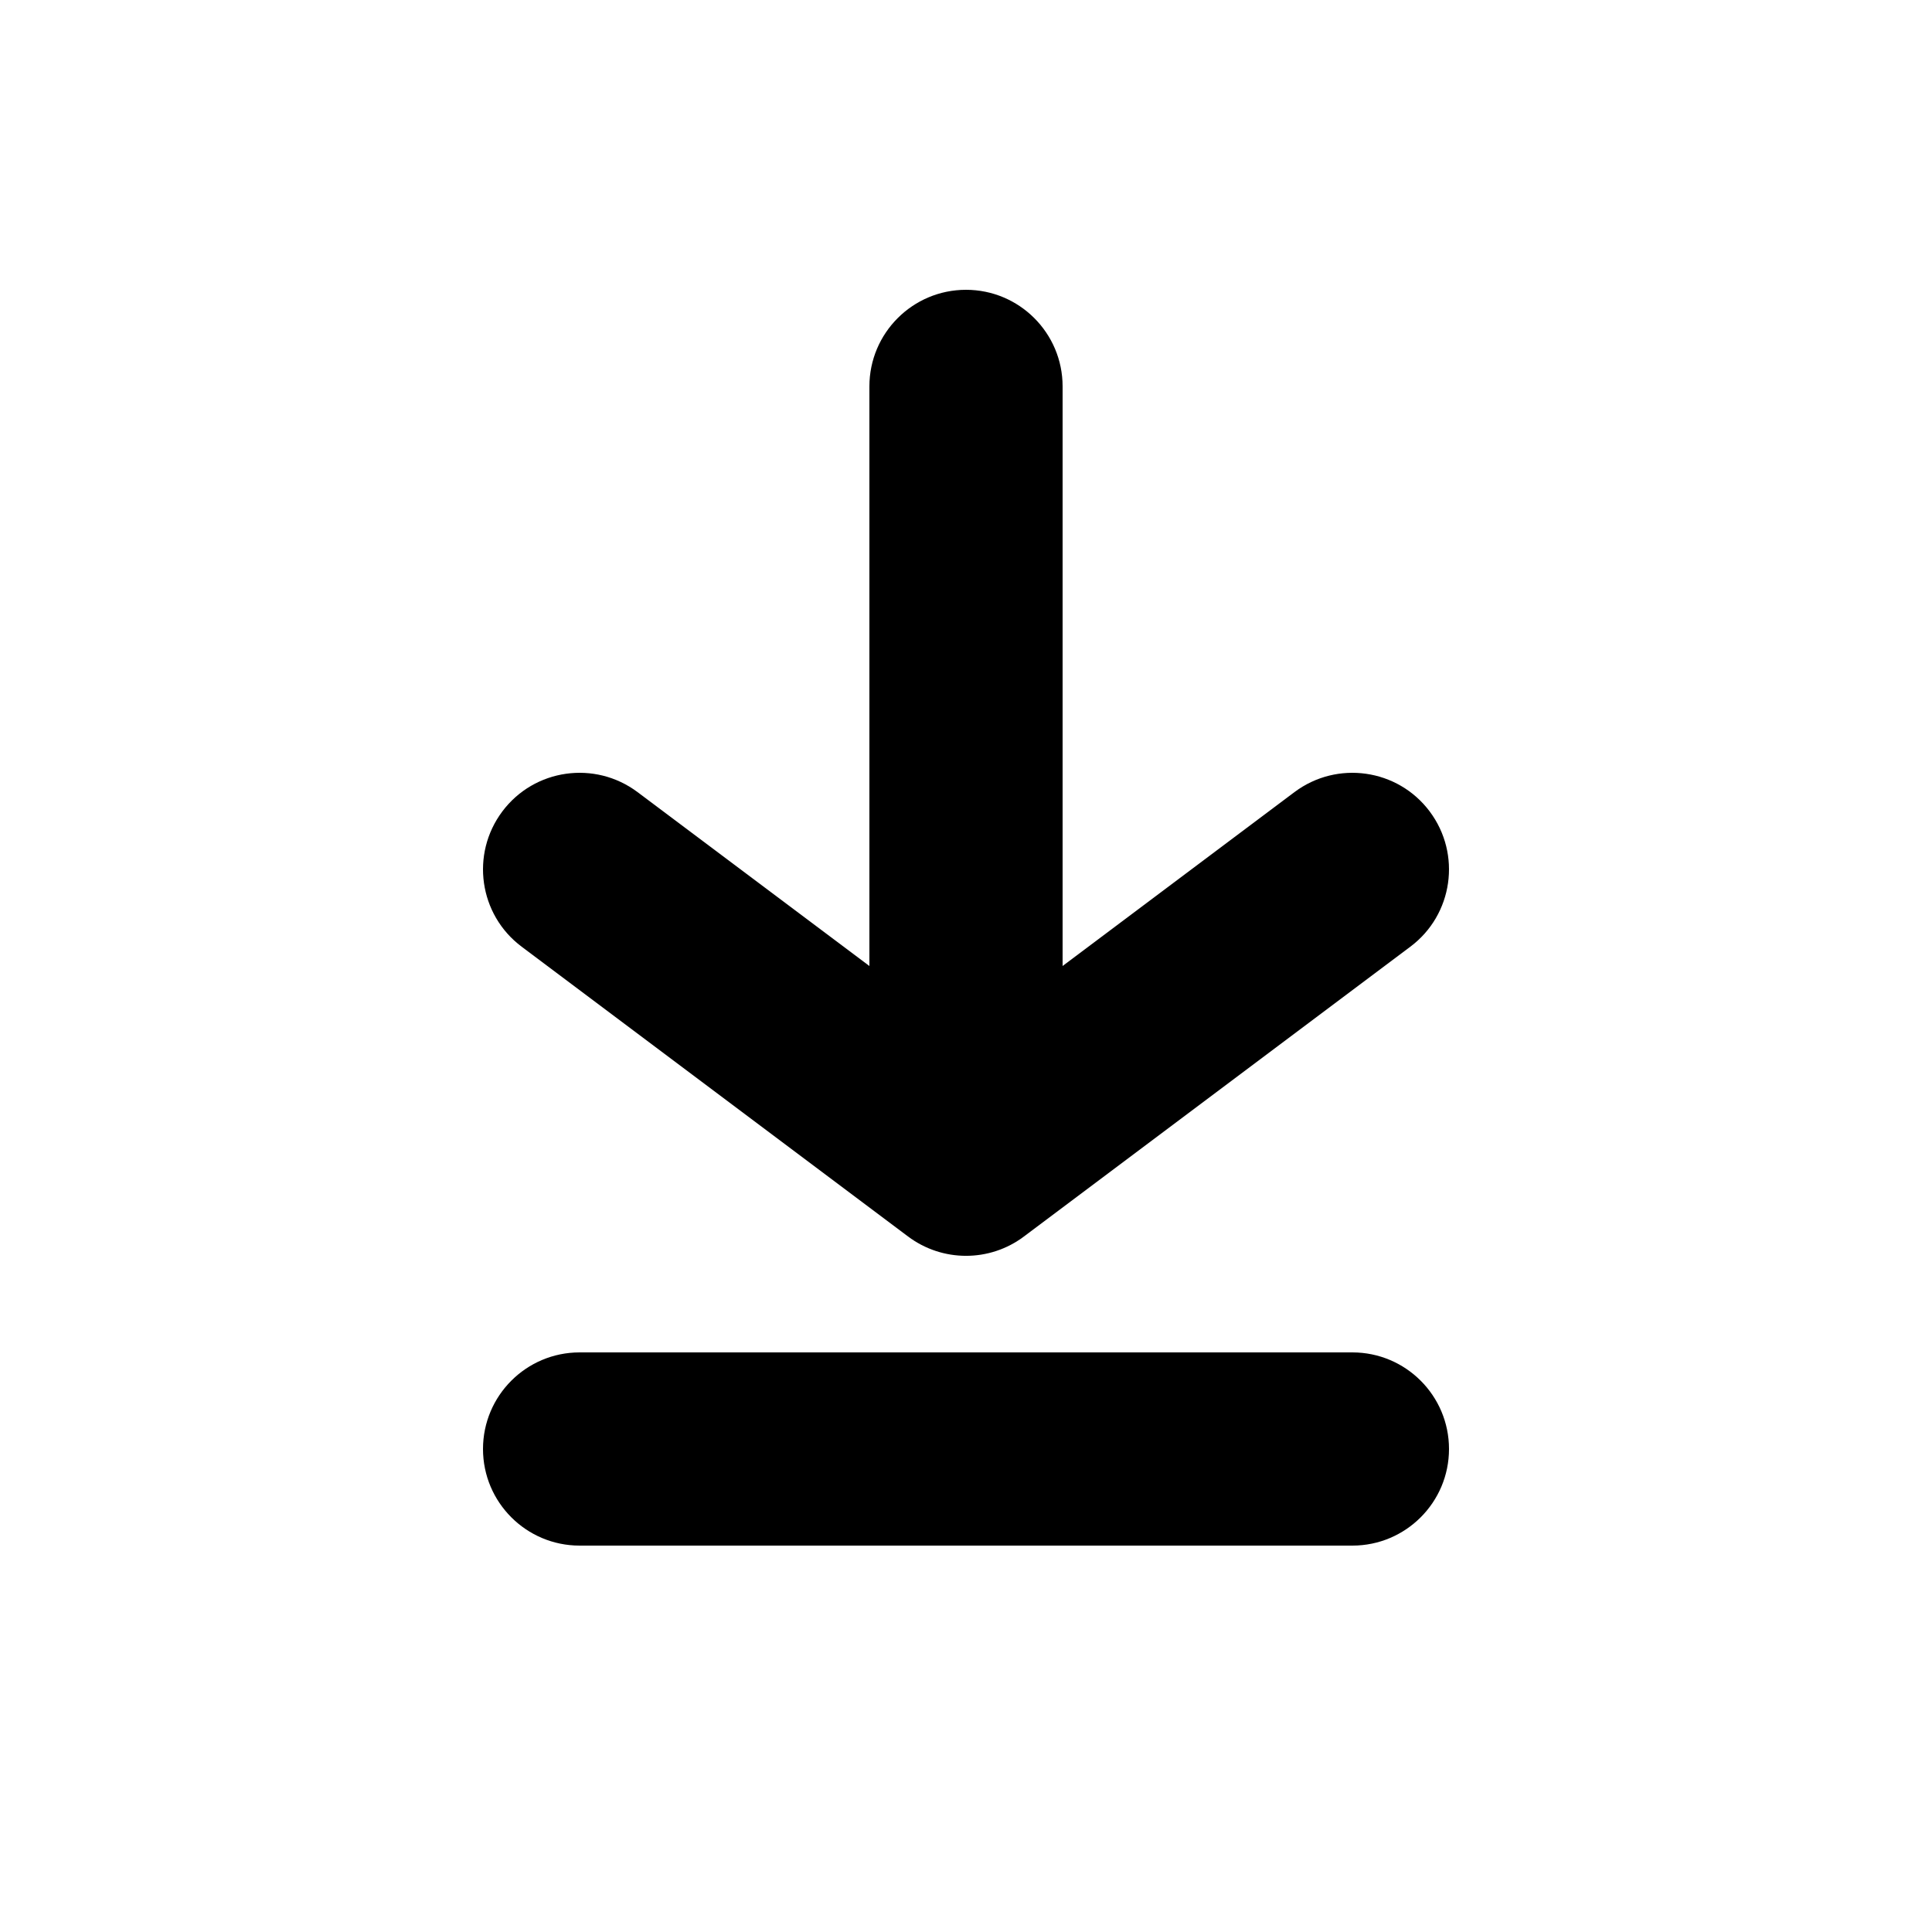 <svg viewBox="0 0 20 20" xmlns="http://www.w3.org/2000/svg">
<path d="M10 3C10.552 3 11 3.448 11 4L11 10L13.4 8.2C13.842 7.869 14.469 7.958 14.8 8.4C15.131 8.842 15.042 9.469 14.6 9.8L10.6 12.8C10.245 13.067 9.756 13.067 9.4 12.8L5.4 9.8C4.958 9.469 4.869 8.842 5.2 8.4C5.531 7.958 6.158 7.869 6.6 8.2L9 10L9 4C9 3.448 9.448 3 10 3Z"/>
<path d="M14 16C14.552 16 15 15.552 15 15C15 14.448 14.552 14 14 14H6C5.448 14 5 14.448 5 15C5 15.552 5.448 16 6 16H14Z"/>
</svg>
